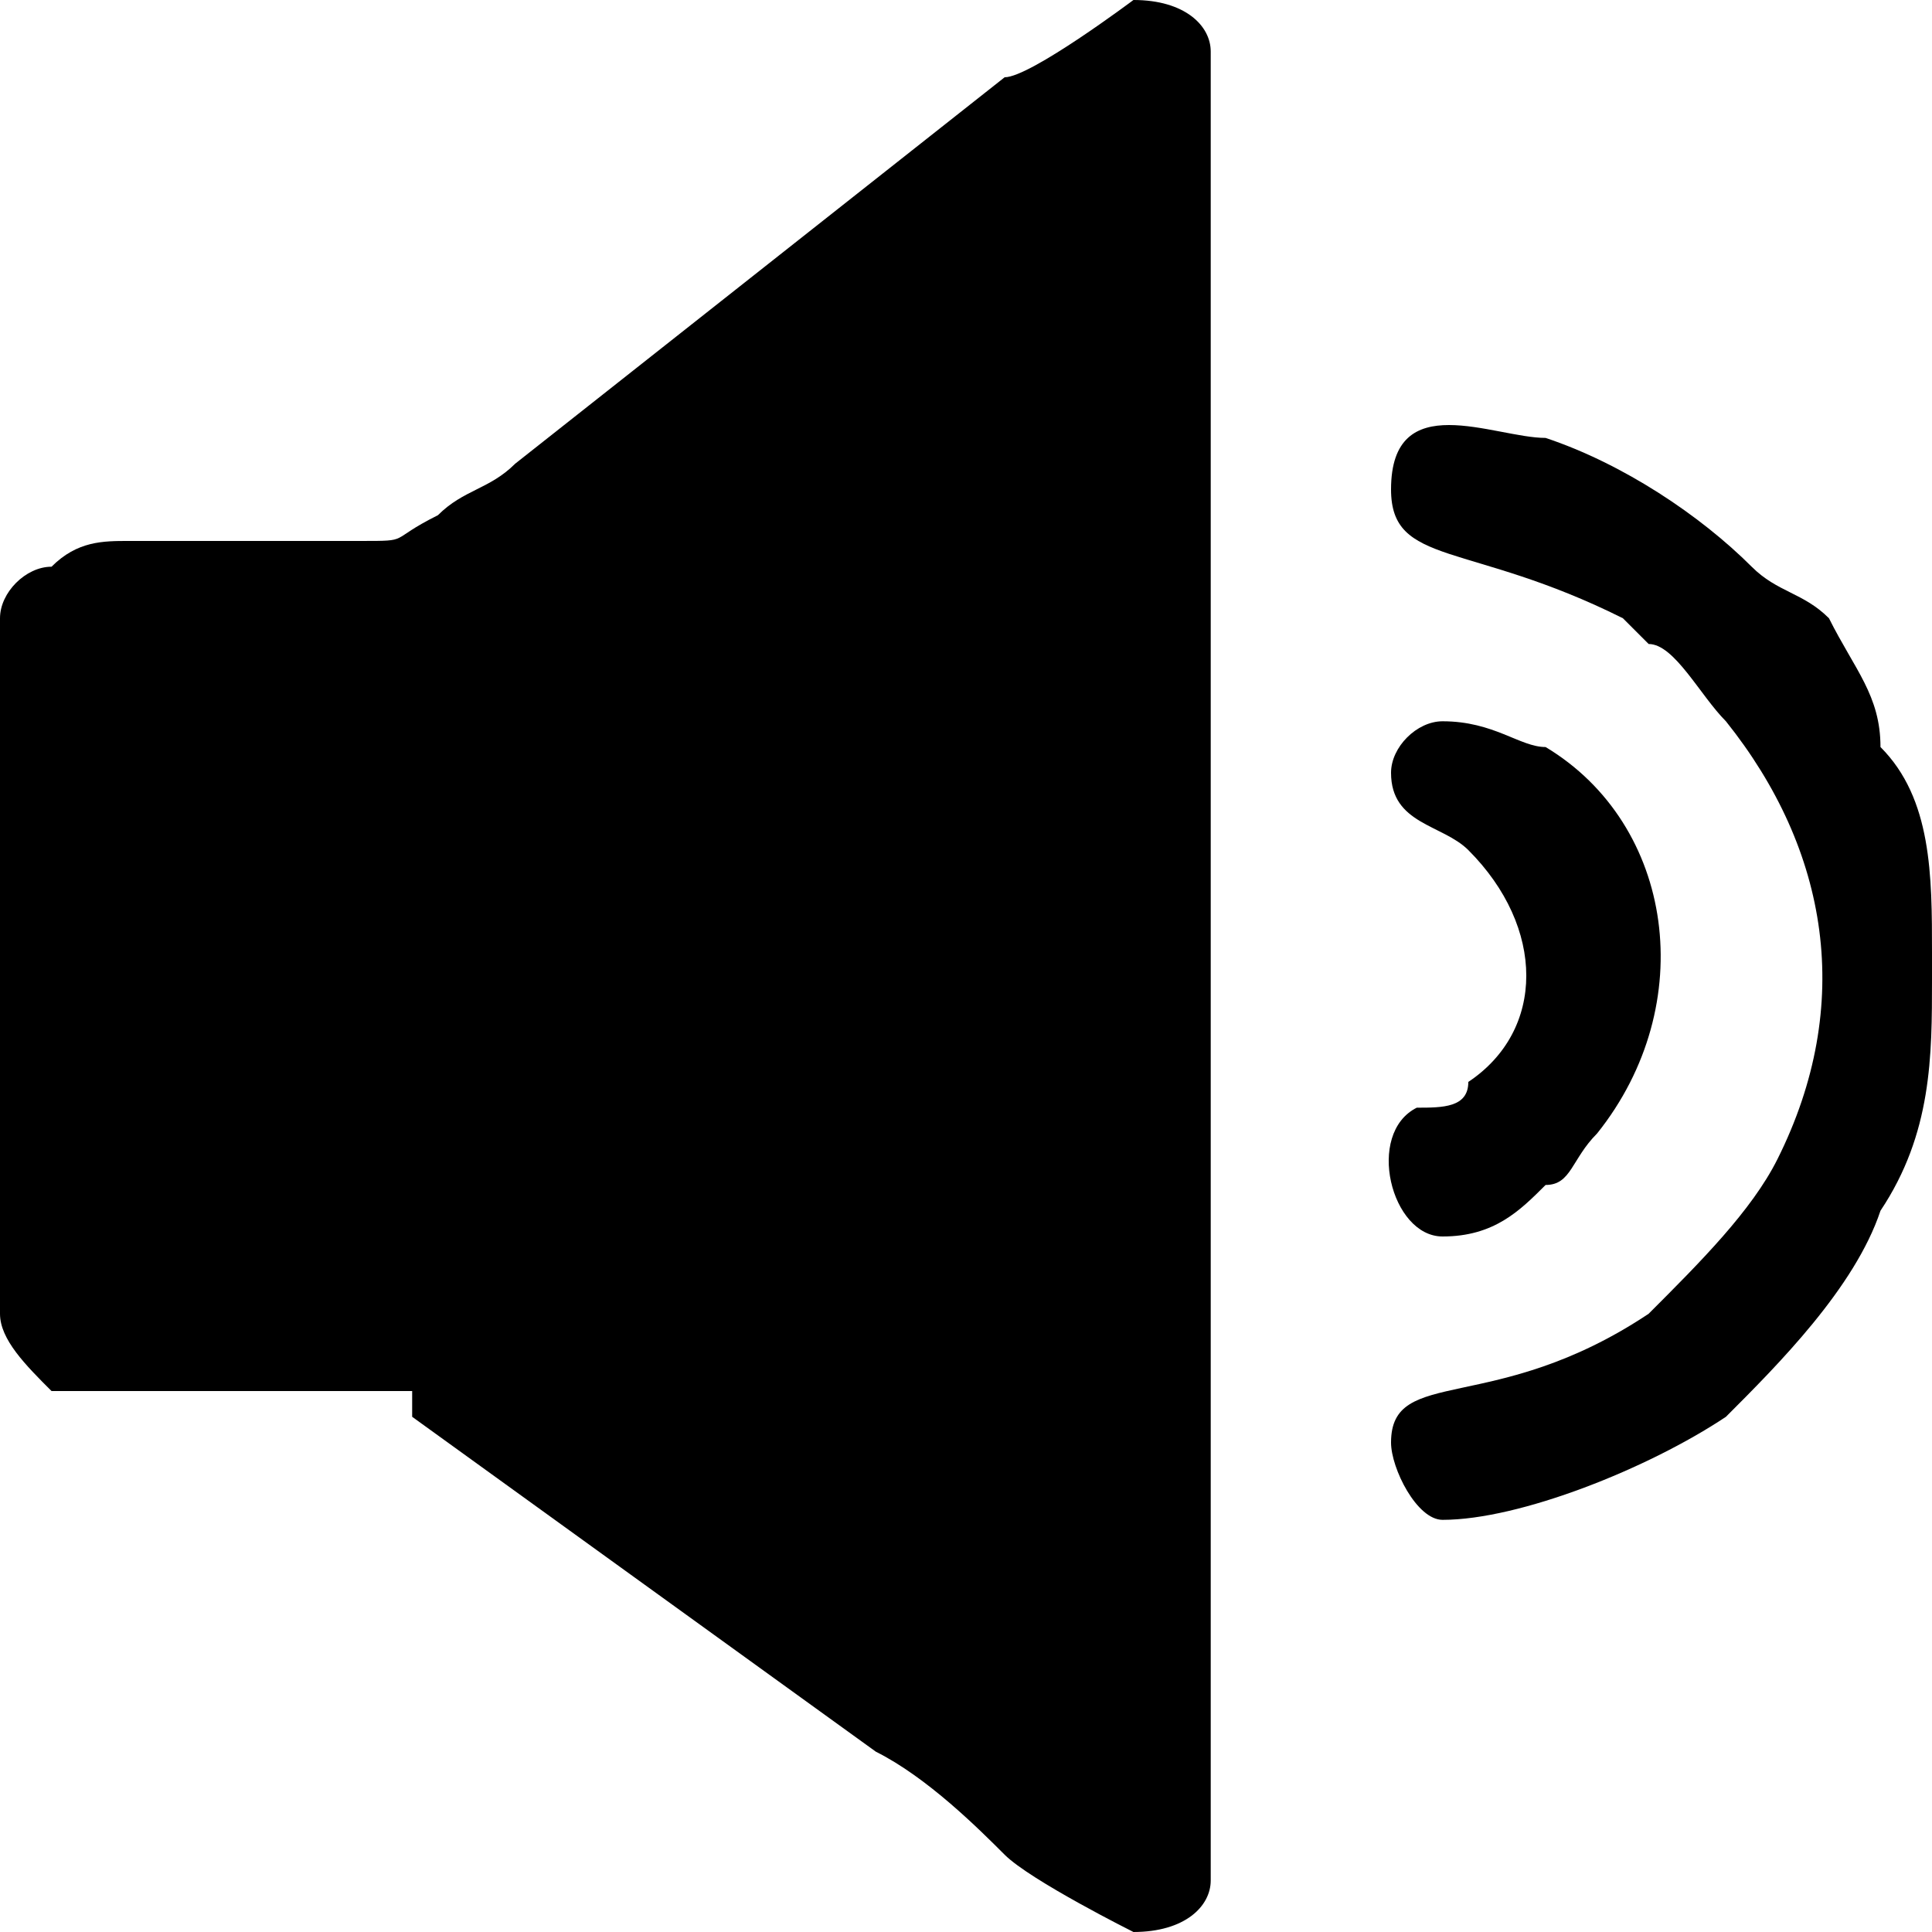 <?xml version="1.0" encoding="UTF-8"?>
<!DOCTYPE svg PUBLIC "-//W3C//DTD SVG 1.0//EN" "http://www.w3.org/TR/2001/REC-SVG-20010904/DTD/svg10.dtd">
<!-- Creator: CorelDRAW 2018 (64 Bit Versão de avaliação) -->
<svg xmlns="http://www.w3.org/2000/svg" xml:space="preserve" width="41px" height="41px" version="1.0" shape-rendering="geometricPrecision" text-rendering="geometricPrecision" image-rendering="optimizeQuality" fill-rule="evenodd" clip-rule="evenodd"
viewBox="0 0 0.75 0.75"
 xmlns:xlink="http://www.w3.org/1999/xlink">
 <g id="Camada_x0020_1">
  <g id="_2318393701680">
   <g>
    <path fill="black" d="M0 0.24l0 0.27c0,0.01 0.01,0.02 0.02,0.03 0.01,0 0.02,0 0.03,0 0.02,0 0.1,0 0.11,0 0,0 0,0.01 0,0.01l0.18 0.13c0.02,0.01 0.04,0.03 0.05,0.04 0.01,0.01 0.05,0.03 0.05,0.03 0.02,0 0.03,-0.01 0.03,-0.02l0 -0.71c0,-0.01 -0.01,-0.02 -0.03,-0.02 0,0 -0.04,0.03 -0.05,0.03l-0.19 0.15c-0.01,0.01 -0.02,0.01 -0.03,0.02 -0.02,0.01 -0.01,0.01 -0.03,0.01 -0.03,0 -0.06,0 -0.09,0 -0.01,0 -0.02,0 -0.03,0.01 -0.01,0 -0.02,0.01 -0.02,0.02z"/>
    <path fill="black" d="M0.54 0.19c0,0.03 0.03,0.02 0.09,0.05 0,0 0,0 0.01,0.01 0.01,0 0.02,0.02 0.03,0.03 0.04,0.05 0.05,0.11 0.02,0.17 -0.01,0.02 -0.03,0.04 -0.05,0.06 -0.06,0.04 -0.1,0.02 -0.1,0.05 0,0.01 0.01,0.03 0.02,0.03 0.03,0 0.08,-0.02 0.11,-0.04 0.02,-0.02 0.05,-0.05 0.06,-0.08 0.02,-0.03 0.02,-0.06 0.02,-0.09l0 -0.01c0,-0.03 0,-0.06 -0.02,-0.08 0,-0.02 -0.01,-0.03 -0.02,-0.05 -0.01,-0.01 -0.02,-0.01 -0.03,-0.02 -0.02,-0.02 -0.05,-0.04 -0.08,-0.05 -0.02,0 -0.06,-0.02 -0.06,0.02z"/>
    <path fill="black" d="M0.54 0.3c0,0.02 0.02,0.02 0.03,0.03 0.03,0.03 0.03,0.07 0,0.09 0,0.01 -0.01,0.01 -0.02,0.01 -0.02,0.01 -0.01,0.05 0.01,0.05 0.02,0 0.03,-0.01 0.04,-0.02 0.01,0 0.01,-0.01 0.02,-0.02 0.04,-0.05 0.03,-0.12 -0.02,-0.15 -0.01,0 -0.02,-0.01 -0.04,-0.01 -0.01,0 -0.02,0.01 -0.02,0.02z"/>
   </g>
  </g>
 </g>
</svg>
